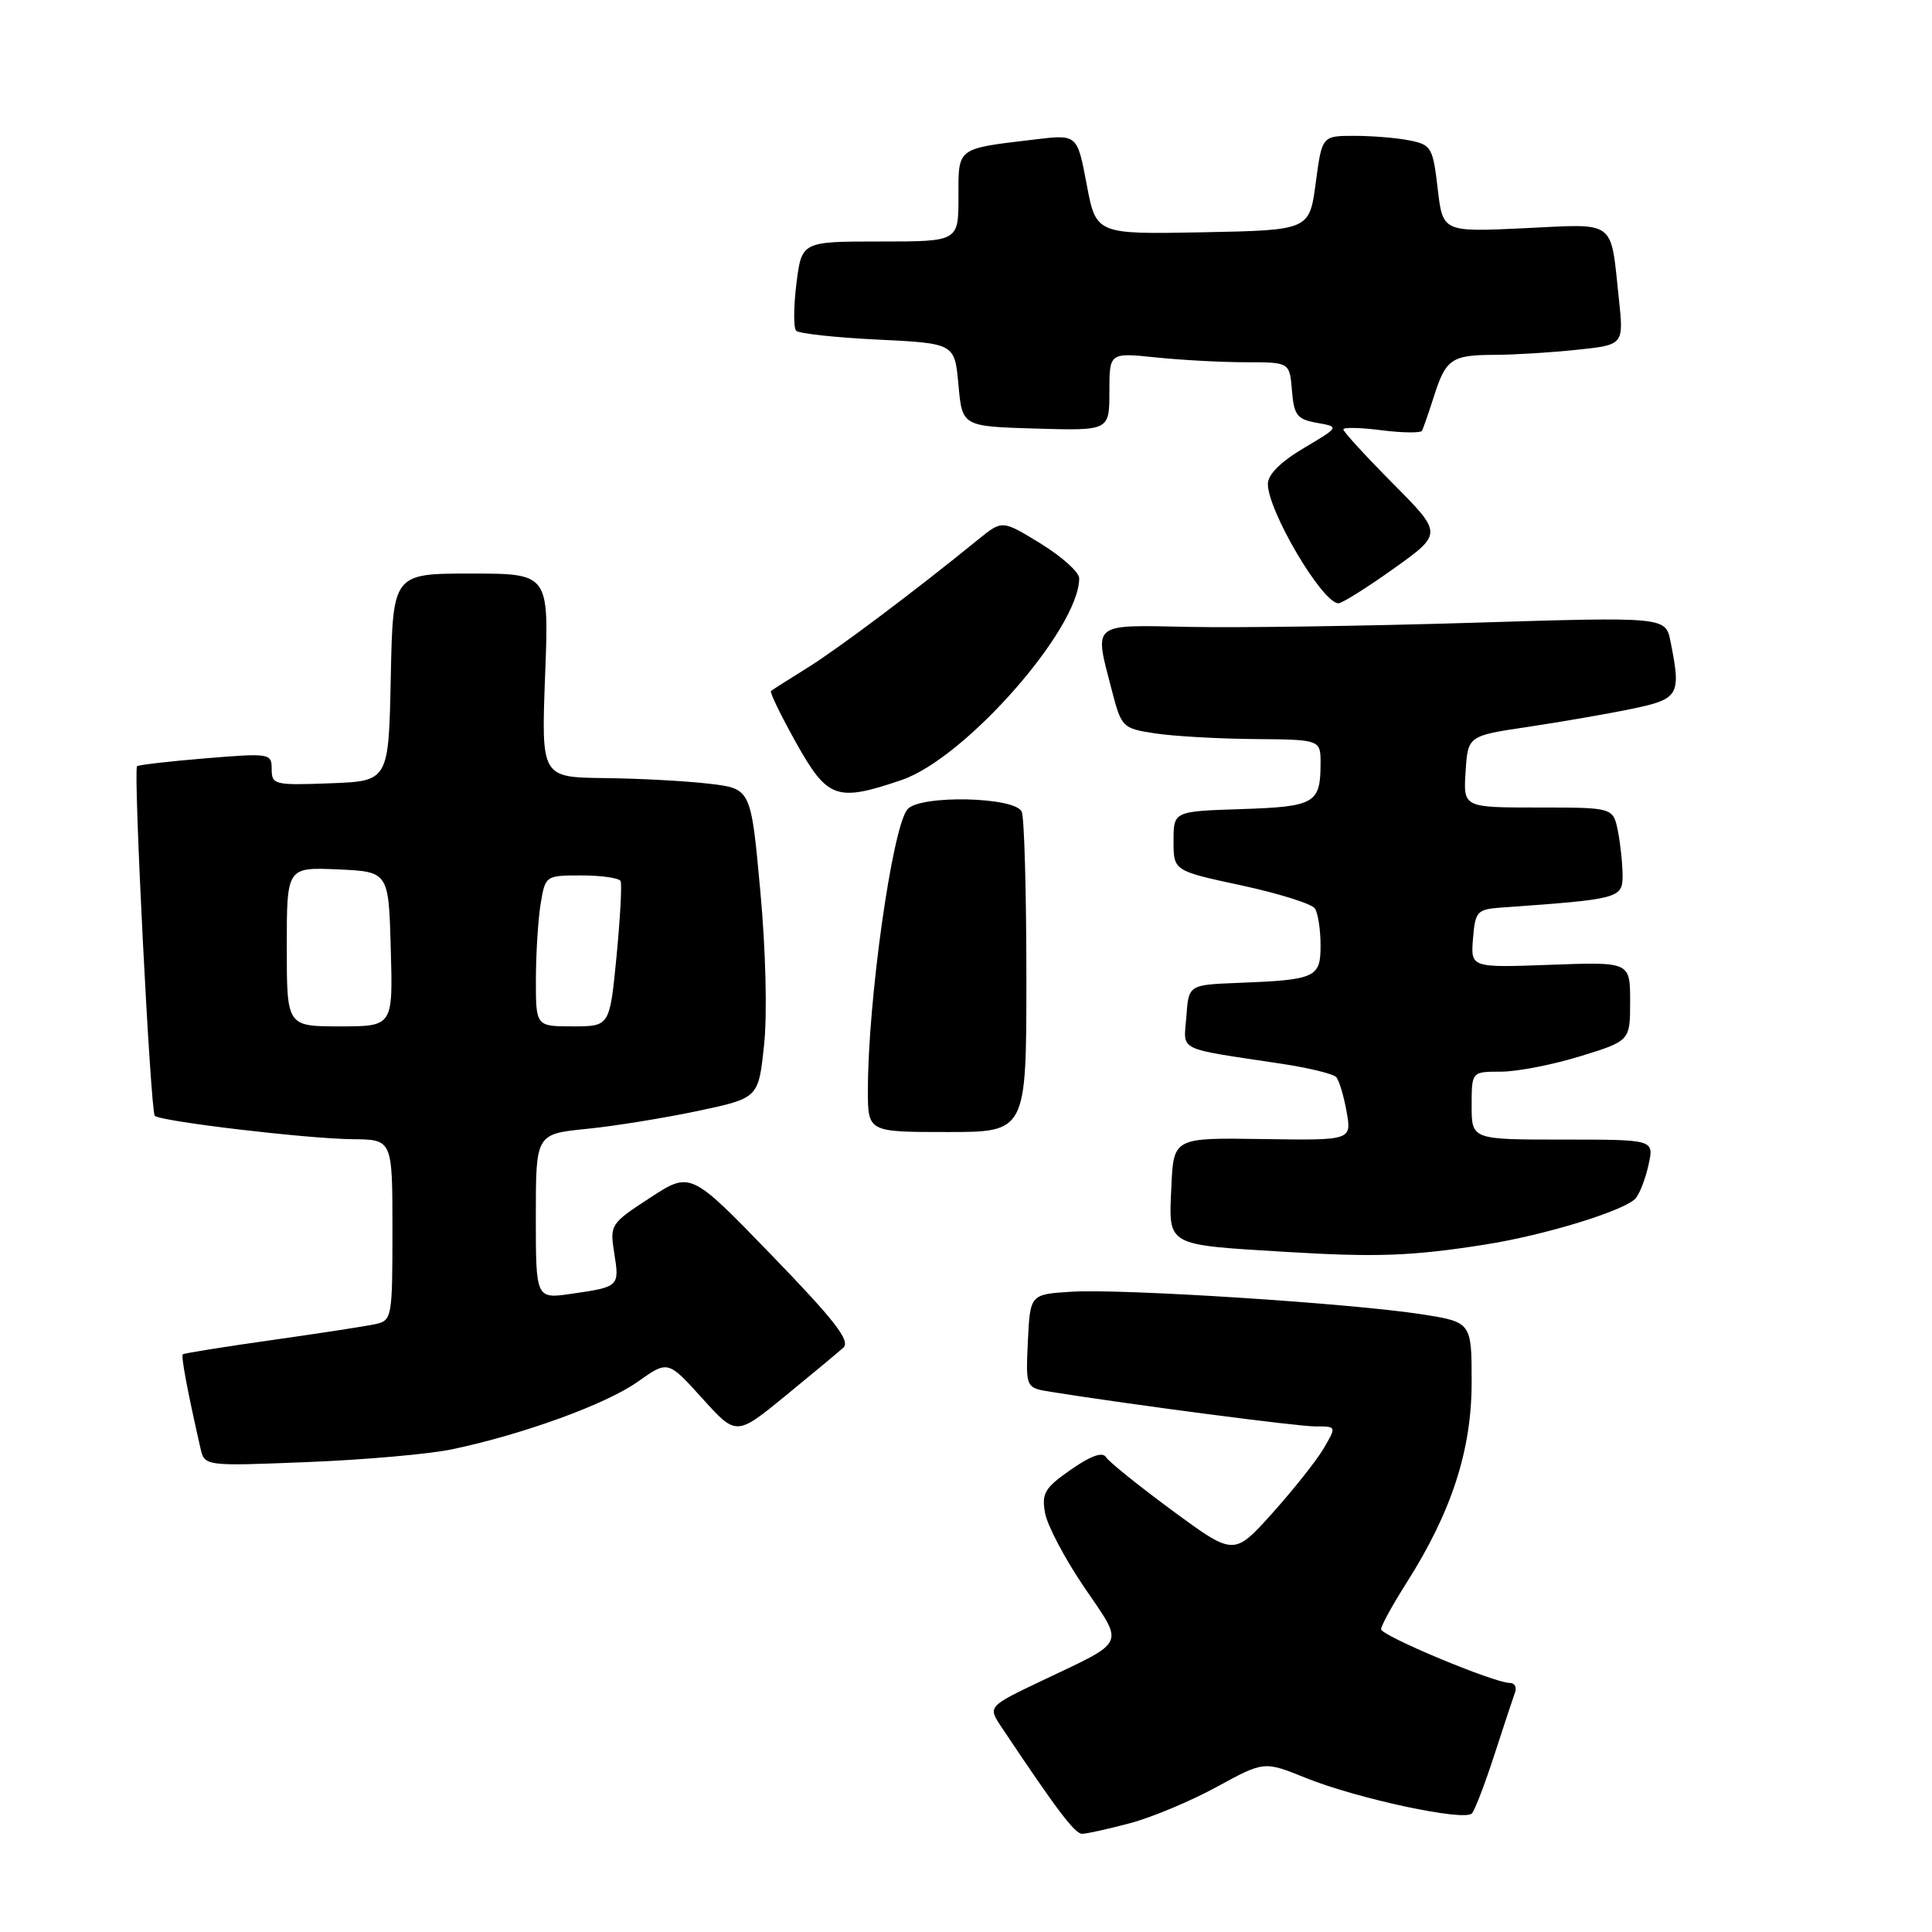 <?xml version="1.0" encoding="UTF-8" standalone="no"?>
<!DOCTYPE svg PUBLIC "-//W3C//DTD SVG 1.1//EN" "http://www.w3.org/Graphics/SVG/1.1/DTD/svg11.dtd" >
<svg xmlns="http://www.w3.org/2000/svg" xmlns:xlink="http://www.w3.org/1999/xlink" version="1.1" viewBox="0 0 256 256">
 <g >
 <path fill="currentColor"
d=" M 149.75 241.58 C 152.64 240.81 157.82 238.64 161.25 236.76 C 167.50 233.35 167.50 233.35 173.04 235.59 C 179.83 238.33 194.05 241.38 195.03 240.29 C 195.43 239.86 196.77 236.35 198.02 232.50 C 199.27 228.65 200.50 224.94 200.75 224.25 C 201.01 223.56 200.69 223.00 200.06 223.00 C 197.99 223.00 183.00 216.74 183.00 215.88 C 183.00 215.42 184.51 212.67 186.35 209.77 C 192.34 200.35 195.00 192.16 195.00 183.17 C 195.00 175.18 195.00 175.18 188.25 174.13 C 178.92 172.69 148.68 170.74 142.00 171.16 C 136.50 171.50 136.50 171.50 136.20 177.70 C 135.91 183.89 135.91 183.89 139.20 184.42 C 150.05 186.15 171.93 189.01 174.31 189.01 C 177.11 189.00 177.11 189.00 175.37 191.96 C 174.41 193.58 171.34 197.44 168.56 200.54 C 163.50 206.16 163.50 206.16 155.37 200.18 C 150.90 196.89 146.93 193.69 146.55 193.08 C 146.09 192.34 144.55 192.89 141.90 194.73 C 138.42 197.16 138.00 197.87 138.48 200.50 C 138.78 202.15 141.12 206.58 143.68 210.34 C 149.00 218.15 149.37 217.32 138.19 222.64 C 130.88 226.12 130.88 226.12 132.69 228.83 C 139.99 239.77 142.42 243.00 143.39 242.99 C 144.00 242.98 146.86 242.35 149.75 241.58 Z  M 60.00 192.02 C 69.44 190.02 80.33 186.05 84.50 183.09 C 88.50 180.25 88.50 180.25 93.03 185.26 C 97.56 190.28 97.56 190.28 104.03 184.99 C 107.59 182.08 111.06 179.19 111.75 178.57 C 112.72 177.68 110.61 174.96 102.25 166.32 C 91.50 155.21 91.50 155.21 86.14 158.71 C 80.89 162.13 80.79 162.28 81.39 166.04 C 82.10 170.47 82.05 170.52 75.75 171.43 C 71.00 172.12 71.00 172.12 71.00 161.19 C 71.00 150.26 71.00 150.26 77.75 149.58 C 81.46 149.21 88.10 148.13 92.50 147.20 C 100.50 145.50 100.50 145.50 101.24 138.50 C 101.68 134.40 101.47 125.91 100.74 118.00 C 99.50 104.50 99.50 104.50 94.00 103.85 C 90.97 103.49 84.72 103.15 80.11 103.10 C 71.72 103.00 71.72 103.00 72.23 89.50 C 72.75 76.00 72.75 76.00 62.40 76.00 C 52.06 76.00 52.06 76.00 51.78 89.75 C 51.50 103.50 51.50 103.50 43.75 103.79 C 36.38 104.07 36.00 103.98 36.00 101.92 C 36.00 99.82 35.77 99.78 27.25 100.48 C 22.44 100.88 18.35 101.35 18.16 101.53 C 17.64 102.02 19.94 147.28 20.51 147.85 C 21.26 148.59 40.72 150.90 46.75 150.95 C 52.00 151.00 52.00 151.00 52.00 162.98 C 52.00 174.59 51.93 174.98 49.75 175.45 C 48.51 175.73 42.33 176.67 36.00 177.57 C 29.68 178.46 24.37 179.31 24.22 179.46 C 23.97 179.70 24.87 184.48 26.56 191.89 C 27.11 194.28 27.11 194.28 40.80 193.73 C 48.34 193.43 56.98 192.67 60.00 192.02 Z  M 196.73 164.92 C 204.70 163.68 215.47 160.36 216.76 158.75 C 217.32 158.06 218.08 156.04 218.46 154.25 C 219.16 151.00 219.16 151.00 207.08 151.00 C 195.00 151.00 195.00 151.00 195.00 146.50 C 195.00 142.00 195.00 142.00 198.89 142.00 C 201.04 142.00 205.76 141.08 209.39 139.96 C 216.00 137.92 216.00 137.92 216.00 132.68 C 216.00 127.45 216.00 127.45 205.43 127.84 C 194.87 128.23 194.87 128.23 195.18 124.37 C 195.48 120.73 195.71 120.49 199.00 120.25 C 214.48 119.16 215.00 119.03 215.00 116.05 C 215.00 114.51 214.72 111.84 214.38 110.12 C 213.75 107.00 213.75 107.00 203.82 107.00 C 193.89 107.00 193.89 107.00 194.20 102.25 C 194.50 97.50 194.50 97.50 202.50 96.31 C 206.90 95.65 213.09 94.58 216.25 93.92 C 222.50 92.62 222.78 92.14 221.35 84.99 C 220.70 81.73 220.70 81.73 195.10 82.52 C 181.02 82.95 164.21 83.20 157.75 83.07 C 144.42 82.81 144.97 82.37 147.33 91.50 C 148.60 96.38 148.73 96.52 153.06 97.18 C 155.50 97.55 161.44 97.89 166.25 97.93 C 175.00 98.00 175.00 98.00 174.98 101.25 C 174.96 106.46 174.20 106.89 164.47 107.21 C 155.50 107.50 155.50 107.50 155.50 111.44 C 155.50 115.39 155.50 115.39 164.50 117.32 C 169.45 118.39 173.83 119.76 174.23 120.38 C 174.64 121.00 174.98 123.18 174.98 125.23 C 175.00 129.55 174.36 129.84 164.00 130.24 C 157.50 130.50 157.50 130.50 157.20 134.69 C 156.85 139.41 155.65 138.81 169.92 140.97 C 173.45 141.51 176.66 142.29 177.05 142.72 C 177.44 143.15 178.06 145.21 178.43 147.30 C 179.11 151.11 179.11 151.11 167.31 150.93 C 155.50 150.75 155.50 150.75 155.21 157.29 C 154.85 165.18 154.39 164.91 170.36 165.88 C 182.38 166.61 187.06 166.44 196.73 164.92 Z  M 136.00 129.58 C 136.00 118.35 135.73 108.45 135.39 107.58 C 134.62 105.57 121.82 105.29 120.23 107.25 C 118.21 109.74 115.00 132.60 115.00 144.46 C 115.00 150.00 115.00 150.00 125.50 150.00 C 136.00 150.00 136.00 150.00 136.00 129.58 Z  M 119.48 103.35 C 127.90 100.48 143.00 83.32 143.00 76.62 C 143.00 75.82 140.71 73.76 137.90 72.03 C 132.80 68.90 132.80 68.90 129.65 71.46 C 121.21 78.33 111.05 85.96 107.00 88.48 C 104.53 90.01 102.35 91.40 102.16 91.56 C 101.97 91.72 103.47 94.81 105.49 98.42 C 109.66 105.87 110.85 106.29 119.48 103.35 Z  M 184.65 75.36 C 191.16 70.71 191.16 70.71 184.58 64.08 C 180.96 60.43 178.00 57.20 178.00 56.90 C 178.00 56.60 180.27 56.65 183.05 57.01 C 185.82 57.36 188.24 57.39 188.42 57.08 C 188.59 56.76 189.31 54.70 190.01 52.50 C 191.59 47.55 192.35 47.03 198.10 47.02 C 200.64 47.01 205.51 46.71 208.93 46.35 C 215.16 45.70 215.16 45.70 214.51 39.60 C 213.37 28.96 214.30 29.65 201.97 30.24 C 191.17 30.75 191.17 30.75 190.50 24.98 C 189.87 19.56 189.65 19.18 186.79 18.61 C 185.12 18.27 181.82 18.00 179.46 18.00 C 175.17 18.00 175.17 18.00 174.34 24.25 C 173.50 30.50 173.50 30.50 159.37 30.78 C 145.24 31.05 145.24 31.05 143.99 24.43 C 142.74 17.80 142.74 17.80 137.12 18.48 C 126.66 19.73 127.00 19.47 127.00 26.11 C 127.00 32.00 127.00 32.00 116.62 32.00 C 106.23 32.00 106.23 32.00 105.53 37.58 C 105.15 40.66 105.13 43.47 105.50 43.83 C 105.87 44.20 110.74 44.73 116.33 45.00 C 126.50 45.50 126.50 45.50 127.00 51.00 C 127.50 56.50 127.50 56.50 137.25 56.79 C 147.00 57.07 147.00 57.07 147.00 51.89 C 147.00 46.72 147.00 46.72 153.15 47.36 C 156.53 47.71 161.90 48.00 165.09 48.00 C 170.88 48.00 170.88 48.00 171.19 51.75 C 171.46 55.03 171.87 55.56 174.50 56.03 C 177.50 56.56 177.50 56.56 172.75 59.38 C 169.68 61.20 168.00 62.88 168.00 64.13 C 168.00 67.69 175.14 79.80 177.32 79.94 C 177.77 79.98 181.07 77.91 184.65 75.36 Z  M 38.00 125.45 C 38.00 114.91 38.00 114.91 44.75 115.20 C 51.50 115.50 51.50 115.50 51.78 125.75 C 52.07 136.00 52.07 136.00 45.03 136.00 C 38.00 136.00 38.00 136.00 38.00 125.45 Z  M 71.01 129.75 C 71.02 126.31 71.30 121.81 71.64 119.75 C 72.26 116.02 72.29 116.00 77.07 116.00 C 79.72 116.00 82.04 116.34 82.23 116.75 C 82.43 117.16 82.18 121.66 81.69 126.75 C 80.79 136.00 80.79 136.00 75.90 136.00 C 71.00 136.00 71.00 136.00 71.01 129.75 Z "/>
</g>
</svg>